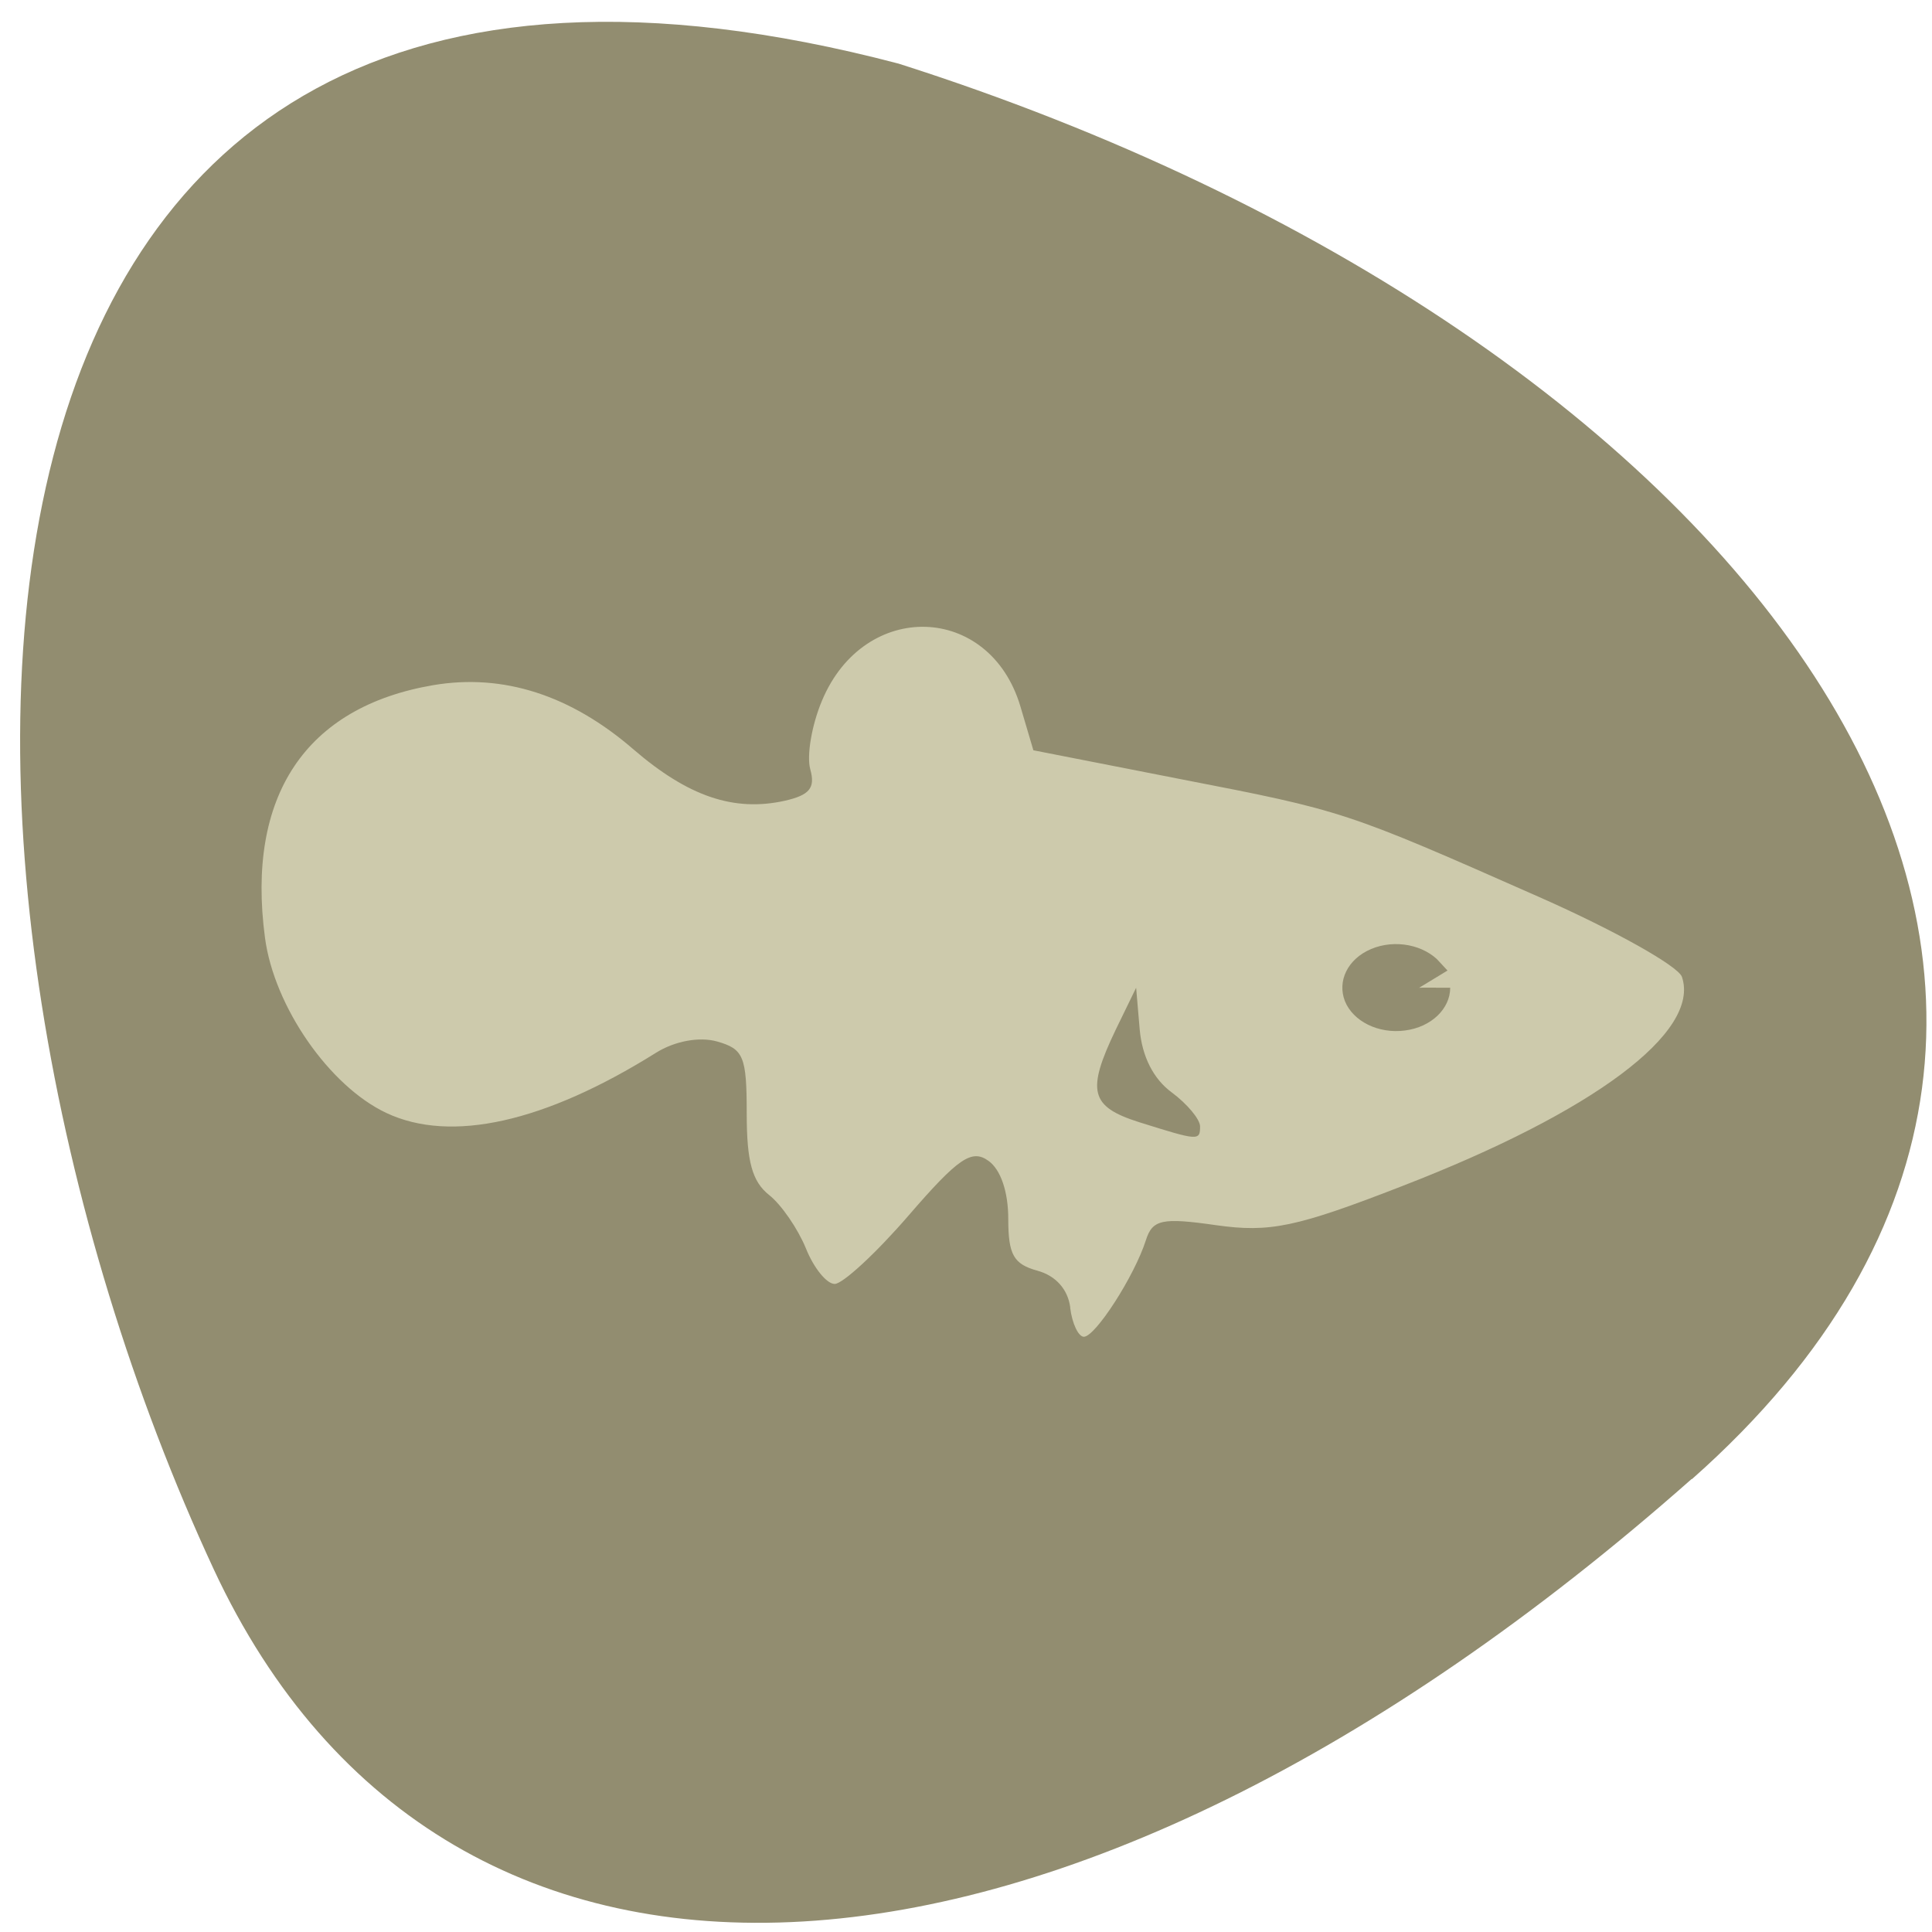 <svg xmlns="http://www.w3.org/2000/svg" viewBox="0 0 32 32"><path d="m 28.02 24.496 c -10.465 9.25 -20.617 9.797 -24.48 1.496 c -5.324 -11.457 -5.547 -29.379 11.344 -24.938 c 14.05 4.477 22.355 15.293 13.14 23.445" fill="#928d70"/><path d="m 17.727 21.656 c -0.039 -0.301 -0.242 -0.527 -0.543 -0.609 c -0.395 -0.109 -0.484 -0.262 -0.484 -0.859 c 0 -0.449 -0.125 -0.816 -0.328 -0.961 c -0.277 -0.199 -0.5 -0.047 -1.32 0.902 c -0.539 0.625 -1.094 1.137 -1.227 1.137 c -0.133 0 -0.348 -0.266 -0.477 -0.59 c -0.133 -0.324 -0.406 -0.723 -0.609 -0.883 c -0.281 -0.223 -0.371 -0.555 -0.371 -1.348 c 0 -0.949 -0.051 -1.07 -0.492 -1.195 c -0.293 -0.082 -0.699 -0.008 -1.012 0.188 c -1.84 1.152 -3.395 1.5 -4.465 0.996 c -0.945 -0.445 -1.859 -1.762 -2.01 -2.902 c -0.313 -2.348 0.672 -3.824 2.789 -4.184 c 1.156 -0.195 2.273 0.164 3.313 1.063 c 0.906 0.781 1.664 1.039 2.508 0.852 c 0.41 -0.094 0.508 -0.211 0.422 -0.52 c -0.063 -0.223 0.023 -0.734 0.195 -1.141 c 0.703 -1.676 2.777 -1.609 3.285 0.098 l 0.215 0.727 l 2.449 0.48 c 2.695 0.523 2.707 0.527 5.934 1.953 c 1.238 0.547 2.297 1.141 2.359 1.32 c 0.309 0.914 -1.461 2.238 -4.633 3.465 c -1.758 0.684 -2.195 0.773 -3.082 0.648 c -0.898 -0.129 -1.055 -0.094 -1.164 0.25 c -0.188 0.59 -0.836 1.598 -1.027 1.598 c -0.09 0 -0.195 -0.219 -0.227 -0.484 m 2.152 -3 c 0 -0.117 -0.211 -0.371 -0.469 -0.563 c -0.305 -0.223 -0.492 -0.598 -0.531 -1.043 l -0.059 -0.691 l -0.34 0.699 c -0.484 1.012 -0.422 1.27 0.387 1.527 c 0.984 0.309 1.012 0.313 1.012 0.07" fill="#cdcaac"/><path d="m 185.42 126.47 c 0 2.283 -1.566 4.259 -3.681 4.6 c -2.115 0.375 -4.177 -0.954 -4.856 -3.135 c -0.653 -2.215 0.235 -4.6 2.141 -5.656 c 1.906 -1.056 4.255 -0.443 5.535 1.397 l -3.524 2.794" transform="matrix(0.15 0 0 0.115 -4.03 1.816)" fill="#928d70" stroke="#928d70" stroke-width="3.159"/></svg>